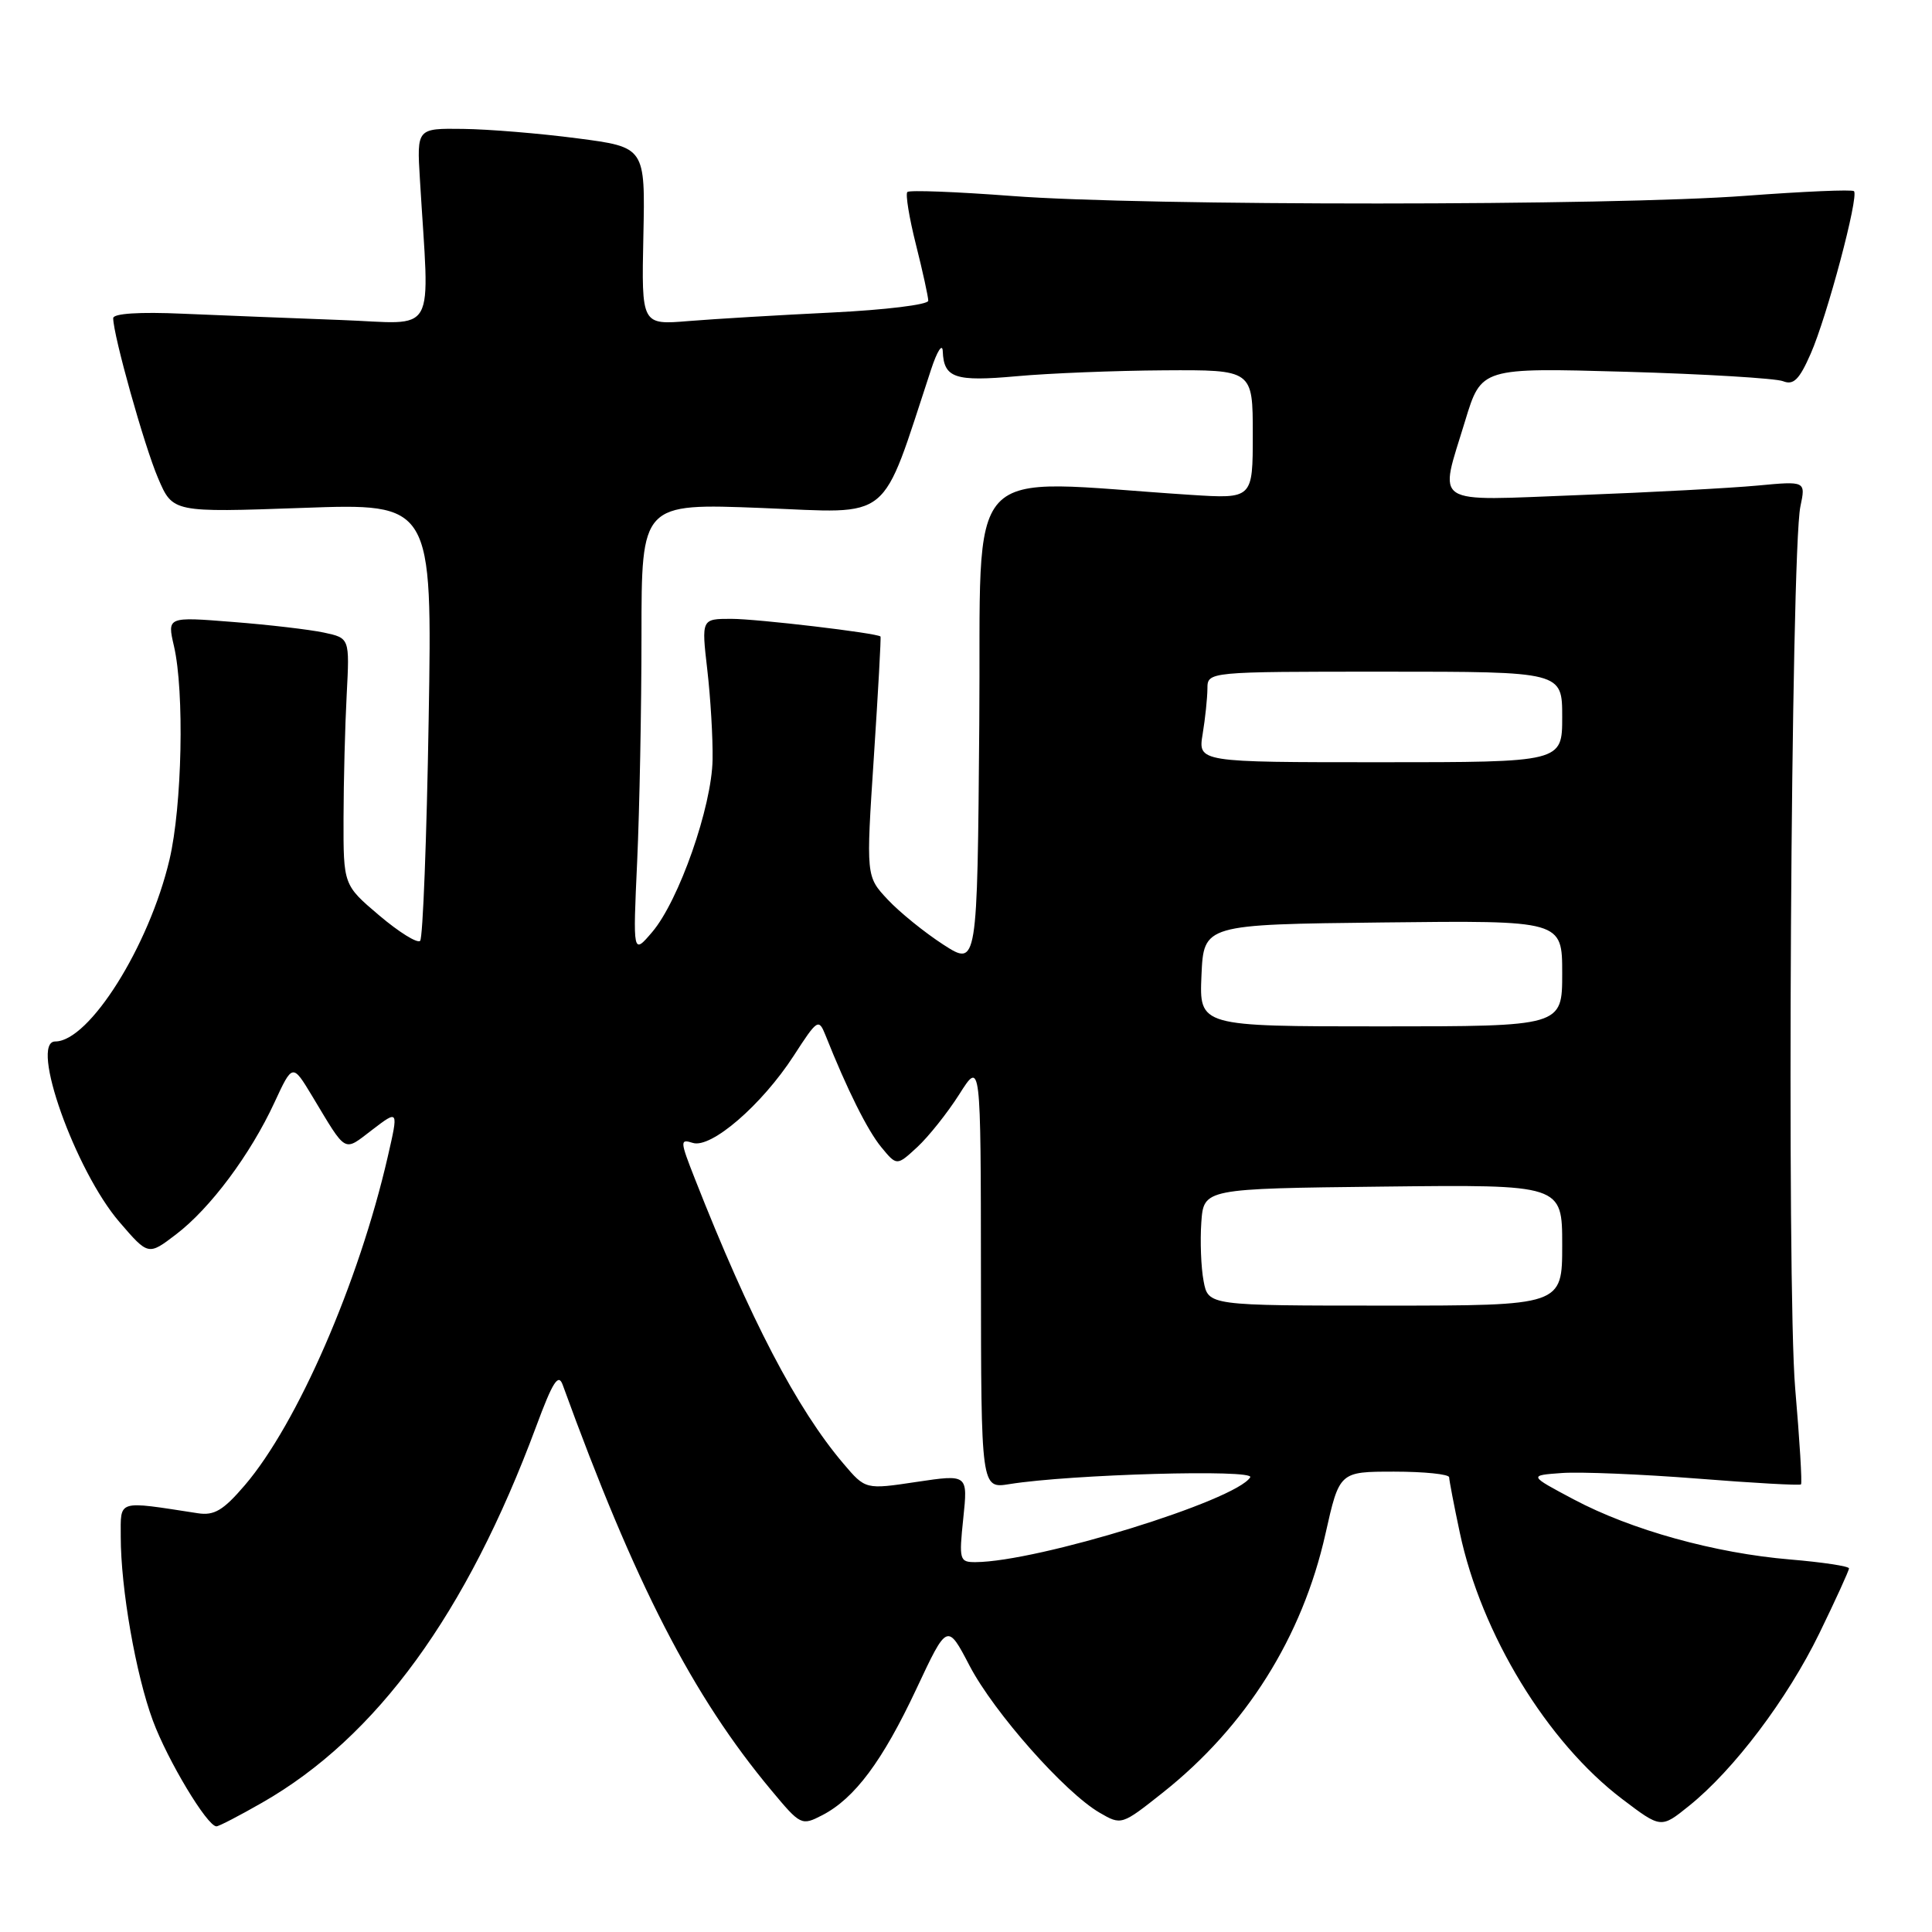 <?xml version="1.0" encoding="UTF-8" standalone="no"?>
<!DOCTYPE svg PUBLIC "-//W3C//DTD SVG 1.1//EN" "http://www.w3.org/Graphics/SVG/1.1/DTD/svg11.dtd" >
<svg xmlns="http://www.w3.org/2000/svg" xmlns:xlink="http://www.w3.org/1999/xlink" version="1.1" viewBox="0 0 256 256">
 <g >
 <path fill="currentColor"
d=" M 34.74 238.86 C 49.92 230.18 61.83 213.82 71.05 189.00 C 73.24 183.09 73.99 181.92 74.56 183.50 C 84.16 209.92 91.78 224.74 102.21 237.23 C 106.08 241.88 106.21 241.94 108.96 240.52 C 113.25 238.30 116.94 233.35 121.43 223.78 C 125.52 215.06 125.52 215.06 128.49 220.75 C 131.74 226.94 141.08 237.50 145.70 240.19 C 148.59 241.87 148.62 241.86 154.08 237.53 C 165.10 228.79 172.56 216.93 175.63 203.25 C 177.48 195.00 177.48 195.00 184.74 195.00 C 188.73 195.00 192.01 195.34 192.02 195.75 C 192.03 196.16 192.66 199.46 193.43 203.08 C 196.28 216.53 205.01 230.85 214.96 238.39 C 220.09 242.28 220.09 242.28 223.79 239.30 C 229.74 234.53 236.83 225.13 241.07 216.43 C 243.23 211.99 245.00 208.11 245.00 207.82 C 245.00 207.53 241.49 207.00 237.21 206.64 C 227.25 205.81 216.15 202.73 208.53 198.68 C 202.54 195.50 202.54 195.50 206.99 195.18 C 209.44 195.01 217.50 195.34 224.90 195.92 C 232.30 196.51 238.48 196.85 238.64 196.69 C 238.81 196.53 238.46 190.79 237.87 183.95 C 236.73 170.57 237.30 73.13 238.56 67.12 C 239.27 63.74 239.27 63.74 232.88 64.34 C 229.37 64.67 218.74 65.24 209.25 65.60 C 189.37 66.36 190.67 67.20 194.14 55.76 C 196.28 48.72 196.28 48.72 215.39 49.26 C 225.90 49.56 235.29 50.13 236.26 50.51 C 237.65 51.07 238.42 50.31 239.93 46.86 C 242.09 41.95 246.34 26.00 245.66 25.33 C 245.42 25.09 238.99 25.37 231.36 25.94 C 213.62 27.29 151.57 27.31 134.11 25.97 C 126.74 25.41 120.50 25.17 120.23 25.44 C 119.96 25.71 120.47 28.85 121.37 32.42 C 122.27 35.99 123.00 39.34 123.00 39.85 C 123.00 40.37 117.26 41.07 110.25 41.41 C 103.24 41.75 94.69 42.26 91.25 42.54 C 85.00 43.06 85.00 43.06 85.25 31.28 C 85.50 19.50 85.50 19.50 76.50 18.33 C 71.55 17.68 64.74 17.12 61.37 17.08 C 55.23 17.00 55.23 17.00 55.64 23.75 C 56.91 45.06 58.15 42.87 45.13 42.40 C 38.73 42.16 29.34 41.79 24.25 41.57 C 18.46 41.31 15.00 41.54 15.00 42.16 C 15.00 44.41 19.13 59.14 20.95 63.37 C 22.89 67.91 22.89 67.91 40.08 67.30 C 57.28 66.68 57.28 66.68 56.80 95.34 C 56.54 111.10 56.03 124.30 55.67 124.67 C 55.30 125.03 52.87 123.52 50.25 121.30 C 45.50 117.27 45.50 117.27 45.52 108.38 C 45.53 103.50 45.72 96.14 45.94 92.02 C 46.33 84.55 46.33 84.55 42.92 83.82 C 41.04 83.42 35.60 82.78 30.82 82.41 C 22.15 81.72 22.15 81.72 23.05 85.61 C 24.45 91.64 24.13 106.81 22.46 113.90 C 19.76 125.37 11.82 138.00 7.32 138.00 C 3.88 138.00 9.98 155.14 15.83 161.93 C 19.65 166.37 19.65 166.37 23.33 163.56 C 27.86 160.11 33.17 152.99 36.36 146.10 C 38.76 140.92 38.76 140.92 41.35 145.21 C 46.01 152.95 45.46 152.65 49.33 149.70 C 52.81 147.04 52.81 147.04 51.38 153.27 C 47.55 169.94 39.40 188.67 32.43 196.81 C 29.58 200.14 28.38 200.85 26.20 200.51 C 15.41 198.85 16.00 198.67 16.00 203.62 C 16.00 210.48 17.99 221.87 20.26 228.00 C 22.21 233.26 27.46 242.00 28.68 242.00 C 29.00 242.00 31.72 240.59 34.74 238.86 Z  M 127.64 201.18 C 128.25 195.35 128.25 195.35 121.46 196.36 C 114.68 197.38 114.68 197.38 111.76 193.94 C 105.58 186.67 99.39 174.80 92.07 156.18 C 90.10 151.17 90.08 150.89 91.80 151.44 C 94.23 152.21 100.94 146.42 105.18 139.88 C 108.31 135.04 108.48 134.93 109.38 137.17 C 112.25 144.38 114.95 149.79 116.77 152.00 C 118.83 154.50 118.83 154.50 121.54 152.00 C 123.03 150.62 125.54 147.47 127.11 145.00 C 129.96 140.50 129.96 140.50 129.98 168.88 C 130.00 197.26 130.00 197.26 133.77 196.65 C 141.89 195.35 166.33 194.66 165.66 195.75 C 163.75 198.84 137.52 206.94 129.27 206.99 C 127.14 207.00 127.06 206.72 127.64 201.18 Z  M 159.48 169.73 C 159.14 167.93 159.01 164.44 159.18 161.98 C 159.50 157.50 159.50 157.50 183.25 157.23 C 207.00 156.96 207.00 156.96 207.00 164.98 C 207.00 173.00 207.00 173.00 183.55 173.00 C 160.09 173.00 160.09 173.00 159.48 169.73 Z  M 159.20 129.25 C 159.50 122.50 159.50 122.50 183.25 122.23 C 207.00 121.96 207.00 121.96 207.00 128.98 C 207.00 136.00 207.00 136.00 182.95 136.00 C 158.91 136.00 158.91 136.00 159.20 129.25 Z  M 125.00 125.17 C 122.53 123.57 119.21 120.89 117.63 119.20 C 114.75 116.13 114.75 116.13 115.79 100.32 C 116.36 91.62 116.76 84.43 116.67 84.34 C 116.20 83.88 100.32 82.00 96.90 82.00 C 92.94 82.00 92.94 82.00 93.72 88.75 C 94.15 92.46 94.47 97.81 94.42 100.64 C 94.33 106.87 89.96 119.34 86.42 123.50 C 83.86 126.50 83.86 126.50 84.43 114.09 C 84.74 107.27 85.00 93.81 85.00 84.19 C 85.00 66.69 85.00 66.69 100.91 67.31 C 118.46 68.00 116.59 69.53 123.36 49.00 C 124.17 46.52 124.88 45.42 124.92 46.55 C 125.06 50.10 126.54 50.59 134.73 49.85 C 139.00 49.46 147.79 49.11 154.25 49.07 C 166.00 49.00 166.00 49.00 166.00 57.55 C 166.00 66.10 166.00 66.10 157.75 65.57 C 126.97 63.58 130.06 60.23 129.76 95.98 C 129.50 128.07 129.50 128.07 125.00 125.17 Z  M 159.36 97.25 C 159.70 95.19 159.98 92.49 159.99 91.25 C 160.00 89.00 160.00 89.00 183.50 89.00 C 207.00 89.00 207.00 89.00 207.00 95.00 C 207.00 101.00 207.00 101.00 182.87 101.00 C 158.74 101.00 158.74 101.00 159.36 97.25 Z "/>
</g>
</svg>